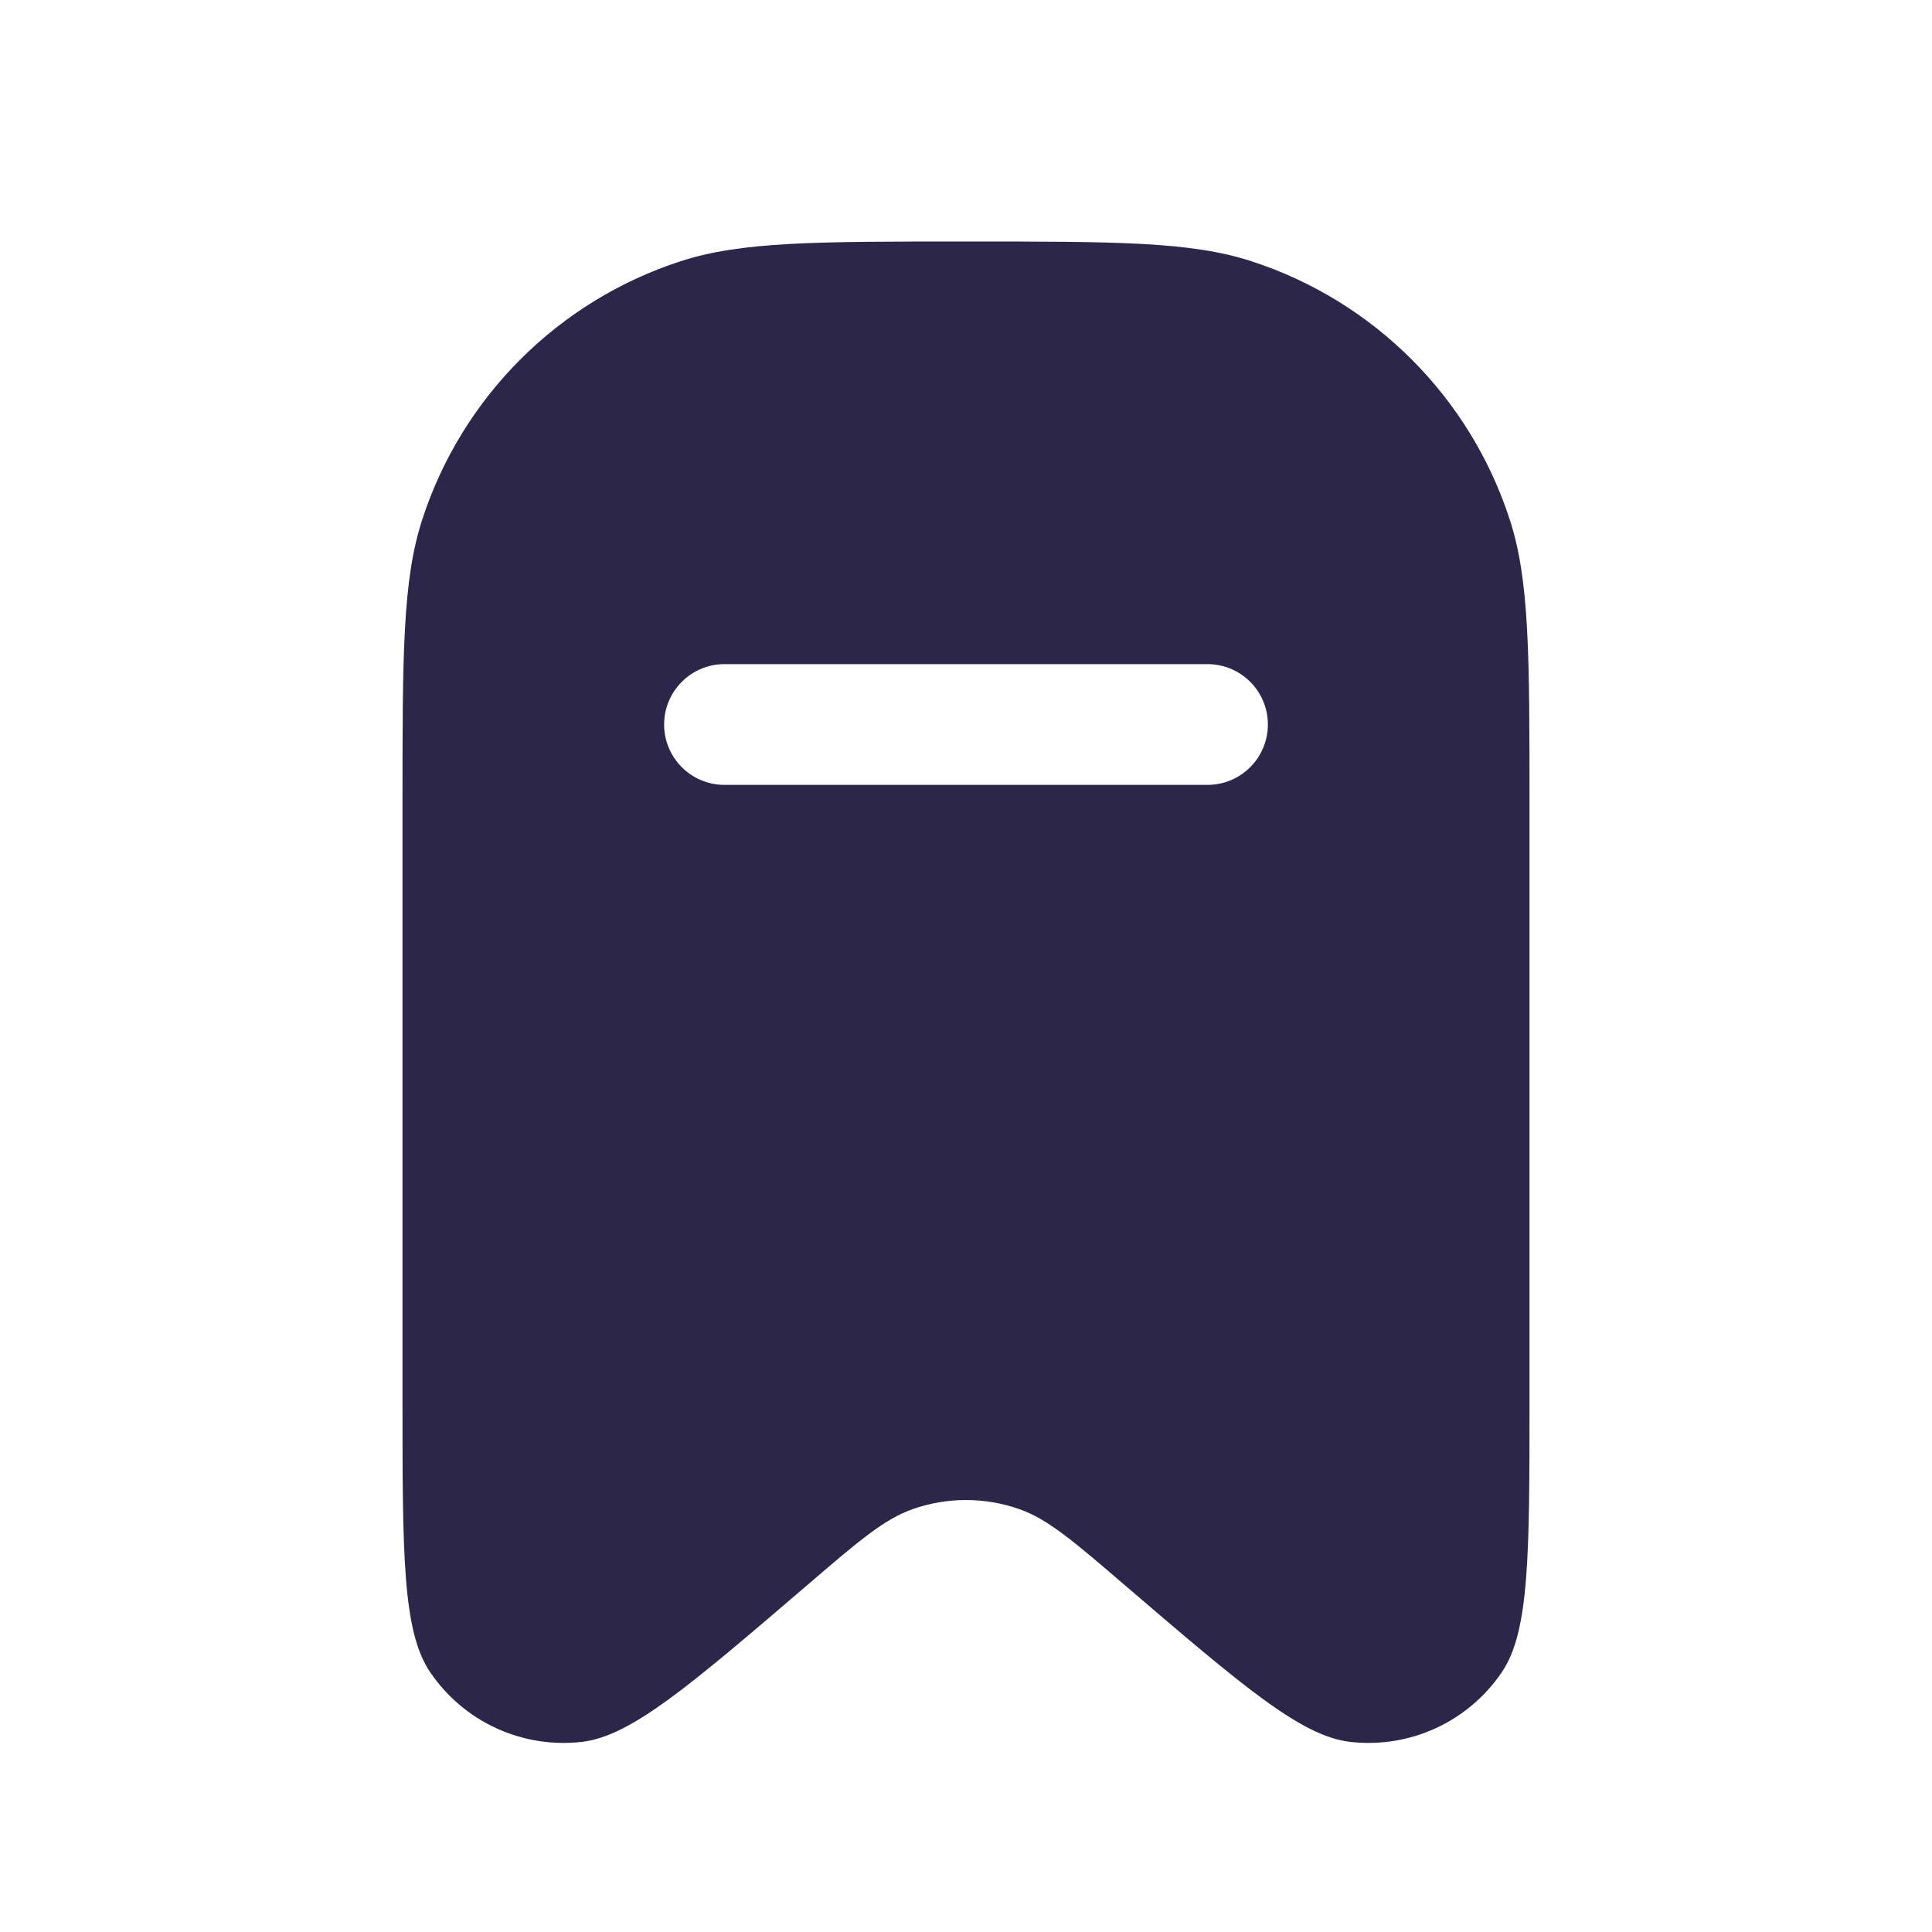<svg xmlns="http://www.w3.org/2000/svg" width="24" height="24" viewBox="0 0 24 24">
  <defs/>
  <path fill="#2D264B" d="M5.245,6.455 C5.739,4.933 6.933,3.739 8.455,3.245 C9.208,3 10.139,3 12,3 C13.861,3 14.792,3 15.545,3.245 C17.067,3.739 18.261,4.933 18.755,6.455 C19,7.208 19,8.139 19,10 L19,17.387 C19,19.305 19,20.263 18.658,20.77 C18.24,21.389 17.512,21.724 16.77,21.638 C16.163,21.568 15.435,20.944 13.979,19.697 C13.339,19.147 13.018,18.873 12.666,18.748 C12.235,18.596 11.765,18.596 11.334,18.748 C10.982,18.873 10.661,19.147 10.021,19.697 C8.565,20.944 7.837,21.568 7.23,21.638 C6.488,21.724 5.76,21.389 5.342,20.77 C5,20.263 5,19.305 5,17.387 L5,10 C5,8.139 5,7.208 5.245,6.455 Z M9,8.25 C8.586,8.25 8.25,8.586 8.25,9 C8.25,9.414 8.586,9.75 9,9.75 L15,9.75 C15.414,9.75 15.75,9.414 15.75,9 C15.75,8.586 15.414,8.25 15,8.25 Z"/>
</svg>

